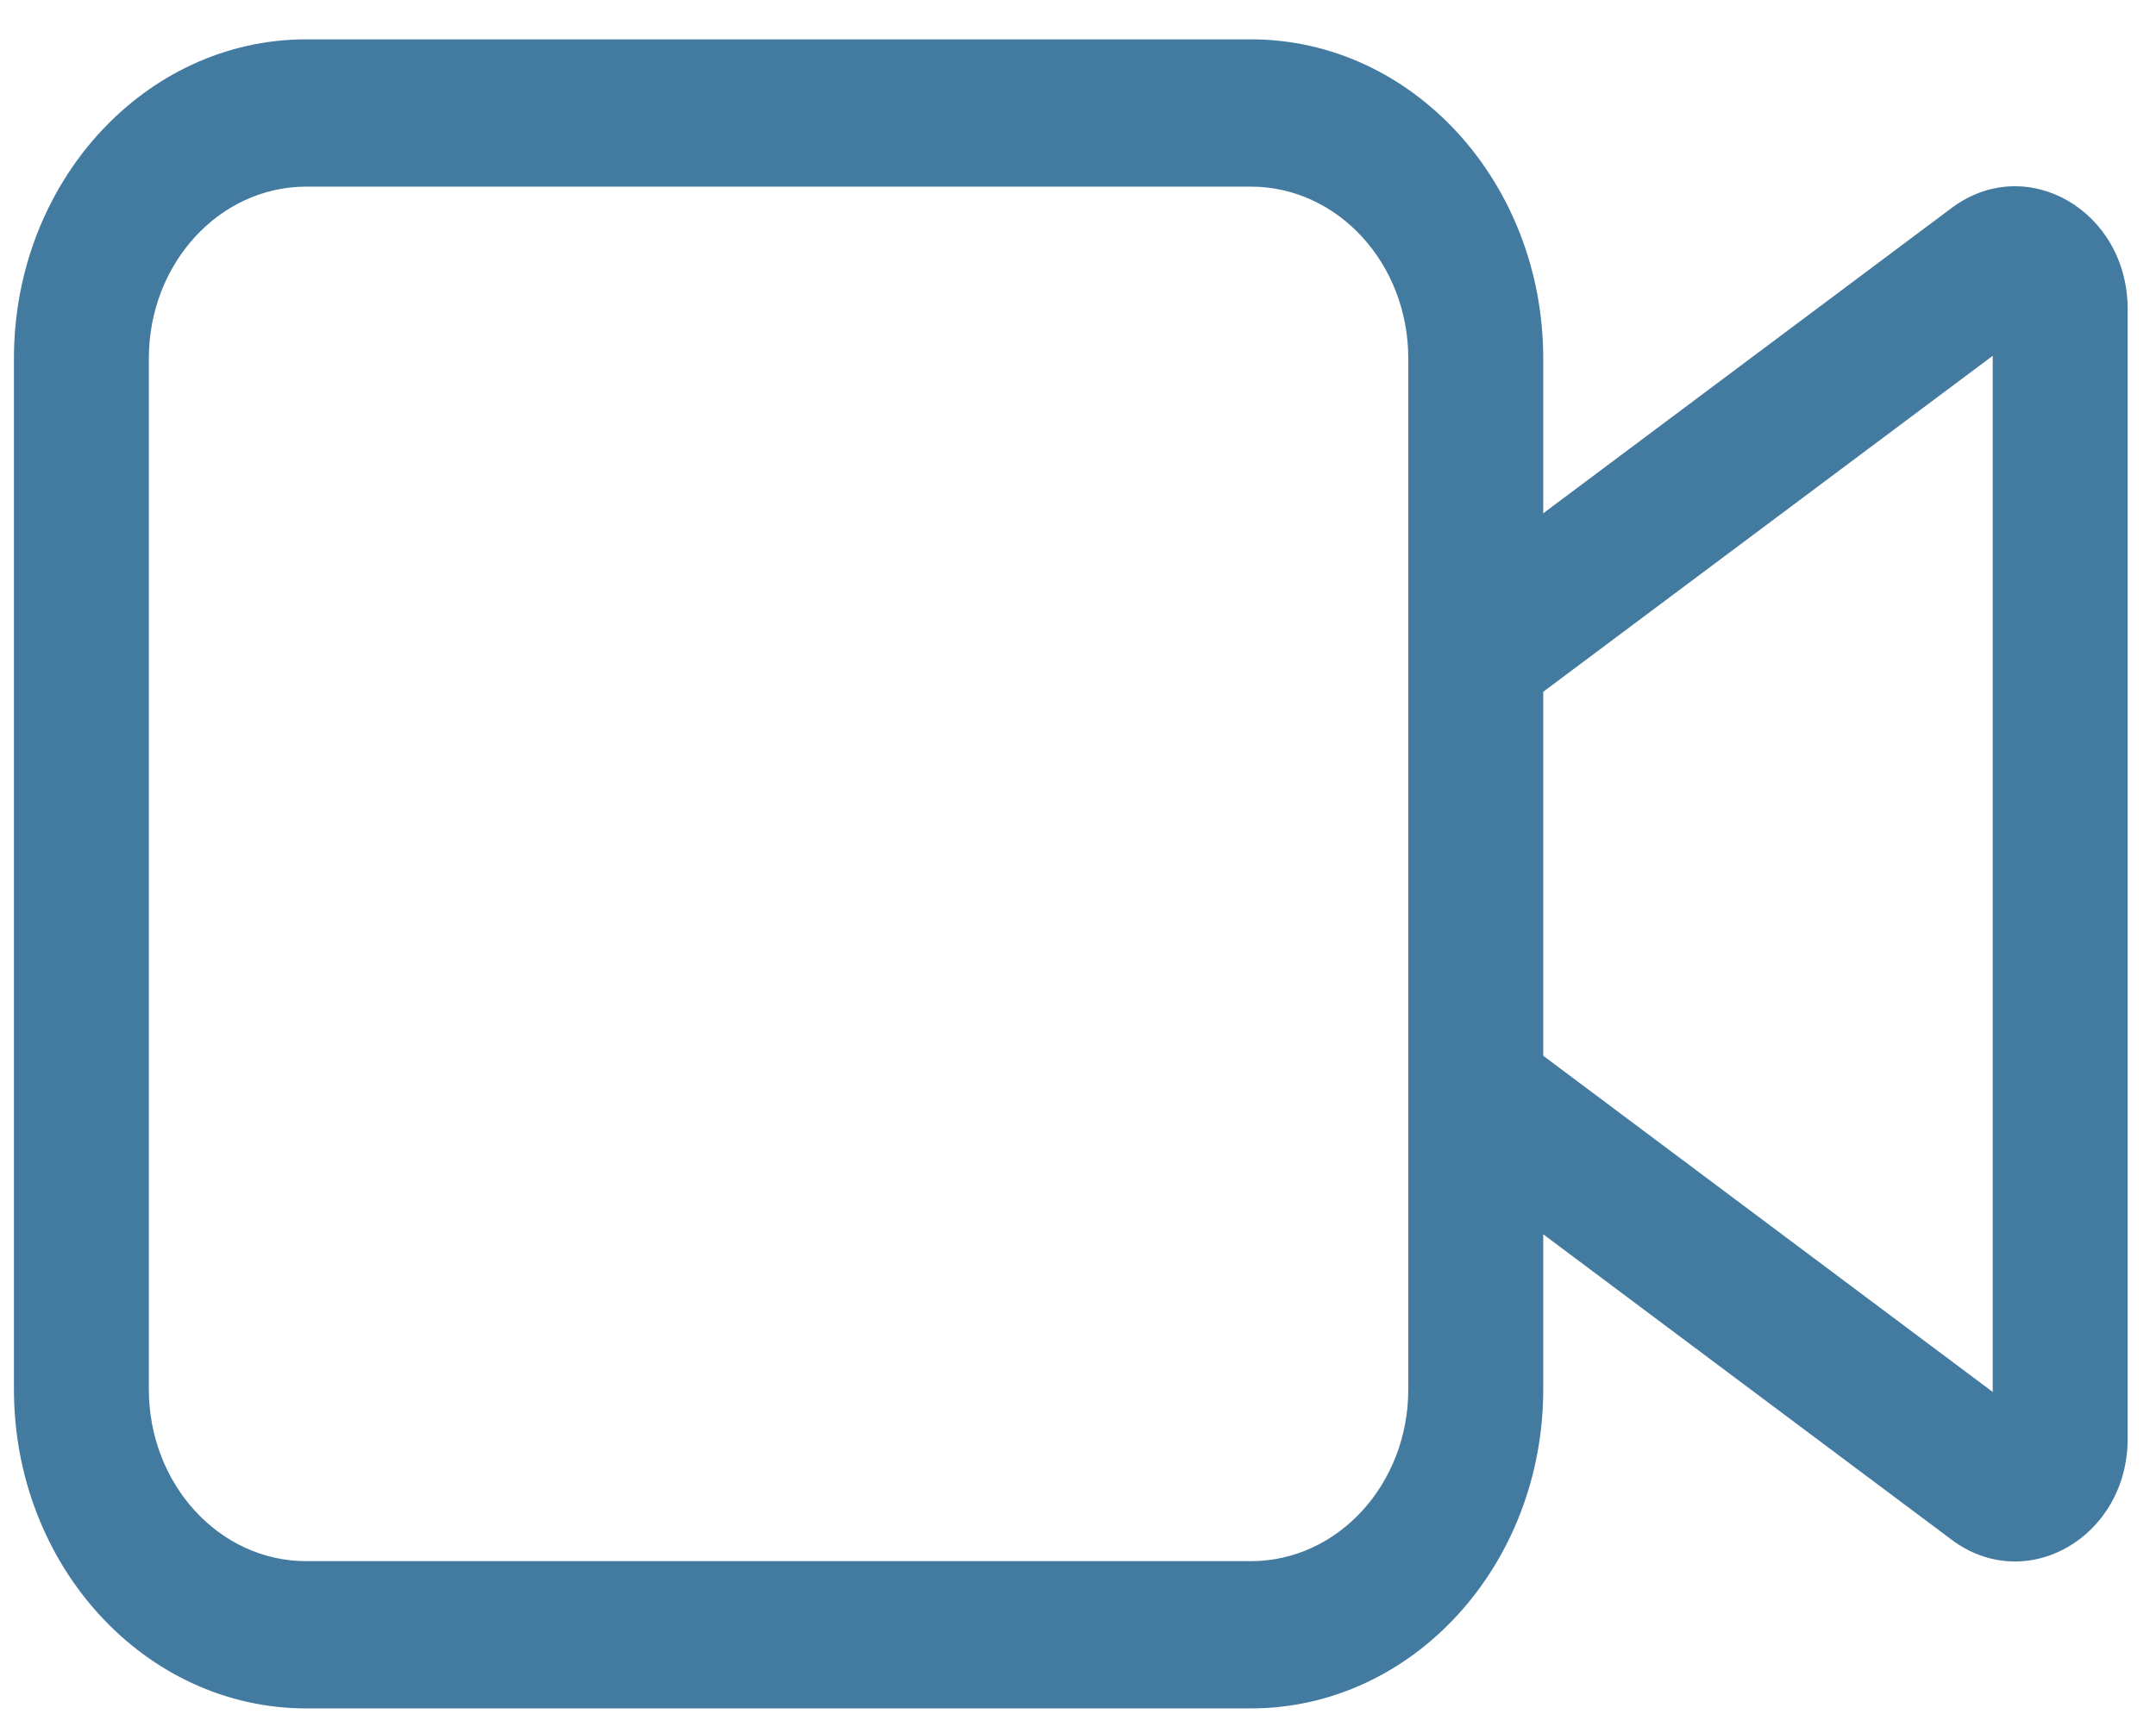 <svg width="51" height="41" viewBox="0 0 51 41" fill="none" xmlns="http://www.w3.org/2000/svg">
<path d="M7.245 0.931C3.426 0.931 0.33 4.312 0.33 8.481V32.873C0.33 37.042 3.426 40.422 7.245 40.422H29.59C33.409 40.422 36.505 37.042 36.505 32.873V29.204L46.167 36.432C47.932 37.753 50.33 36.373 50.33 34.037V7.316C50.33 4.98 47.932 3.6 46.167 4.92L36.505 12.145V8.481C36.505 4.312 33.409 0.931 29.59 0.931H7.245ZM36.505 24.98V16.368L47.138 8.418V32.935L36.505 24.98ZM33.313 8.481V32.873C33.313 35.118 31.646 36.938 29.59 36.938H7.245C5.188 36.938 3.521 35.118 3.521 32.873V8.481C3.521 6.236 5.188 4.416 7.245 4.416H29.59C31.646 4.416 33.313 6.236 33.313 8.481Z" fill="#437A9F"/>
</svg>
